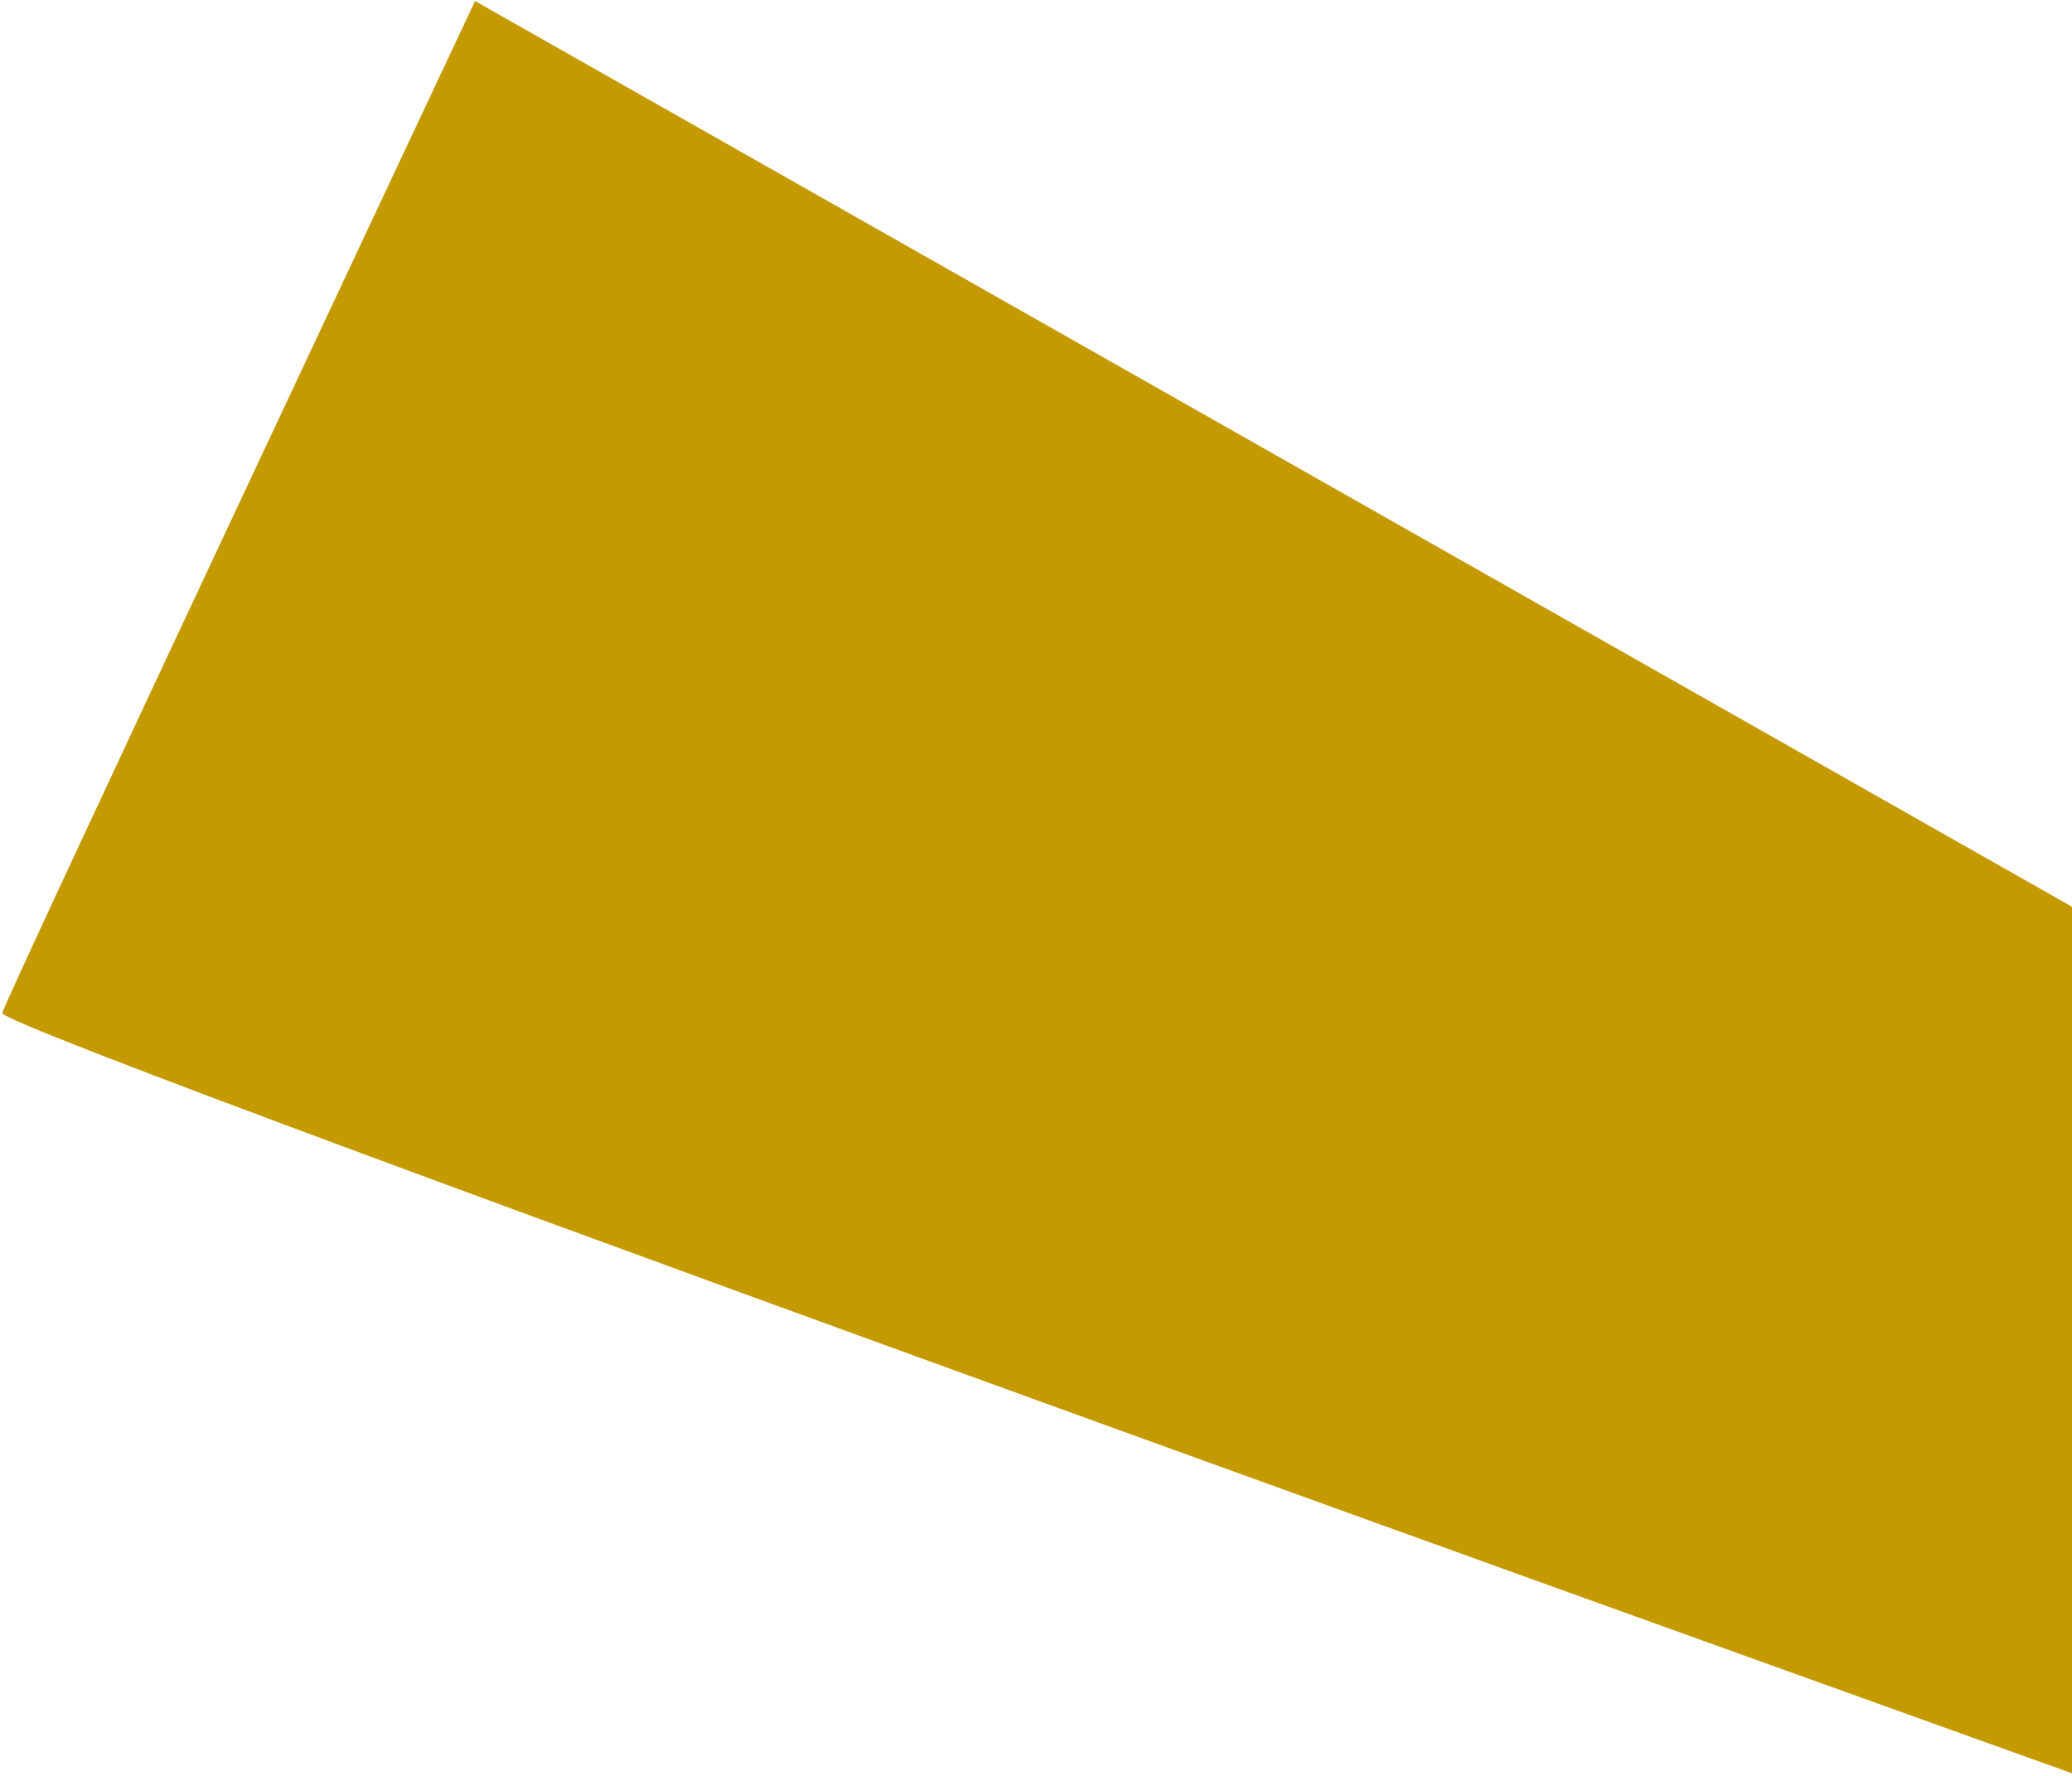 <?xml version="1.0" encoding="UTF-8"?>
<svg width="322px" height="276px" viewBox="0 0 322 276" version="1.1" xmlns="http://www.w3.org/2000/svg" xmlns:xlink="http://www.w3.org/1999/xlink">
    <!-- Generator: Sketch 41 (35326) - http://www.bohemiancoding.com/sketch -->
    <title>8</title>
    <desc>Created with Sketch.</desc>
    <defs></defs>
    <g id="Page-1" stroke="none" stroke-width="1" fill="none" fill-rule="evenodd">
        <g id="Desktop-HD-Copy-12" transform="translate(-1118, -196)" fill="#C49A00">
            <path d="M1526.635,386.061 L1480.877,486.24 C1480.877,486.24 1117.51,356.34 1118.344,353.432 C1119.178,350.524 1191.83,196.161 1191.83,196.161 L1526.635,386.061 Z" id="8"></path>
        </g>
    </g>
</svg>